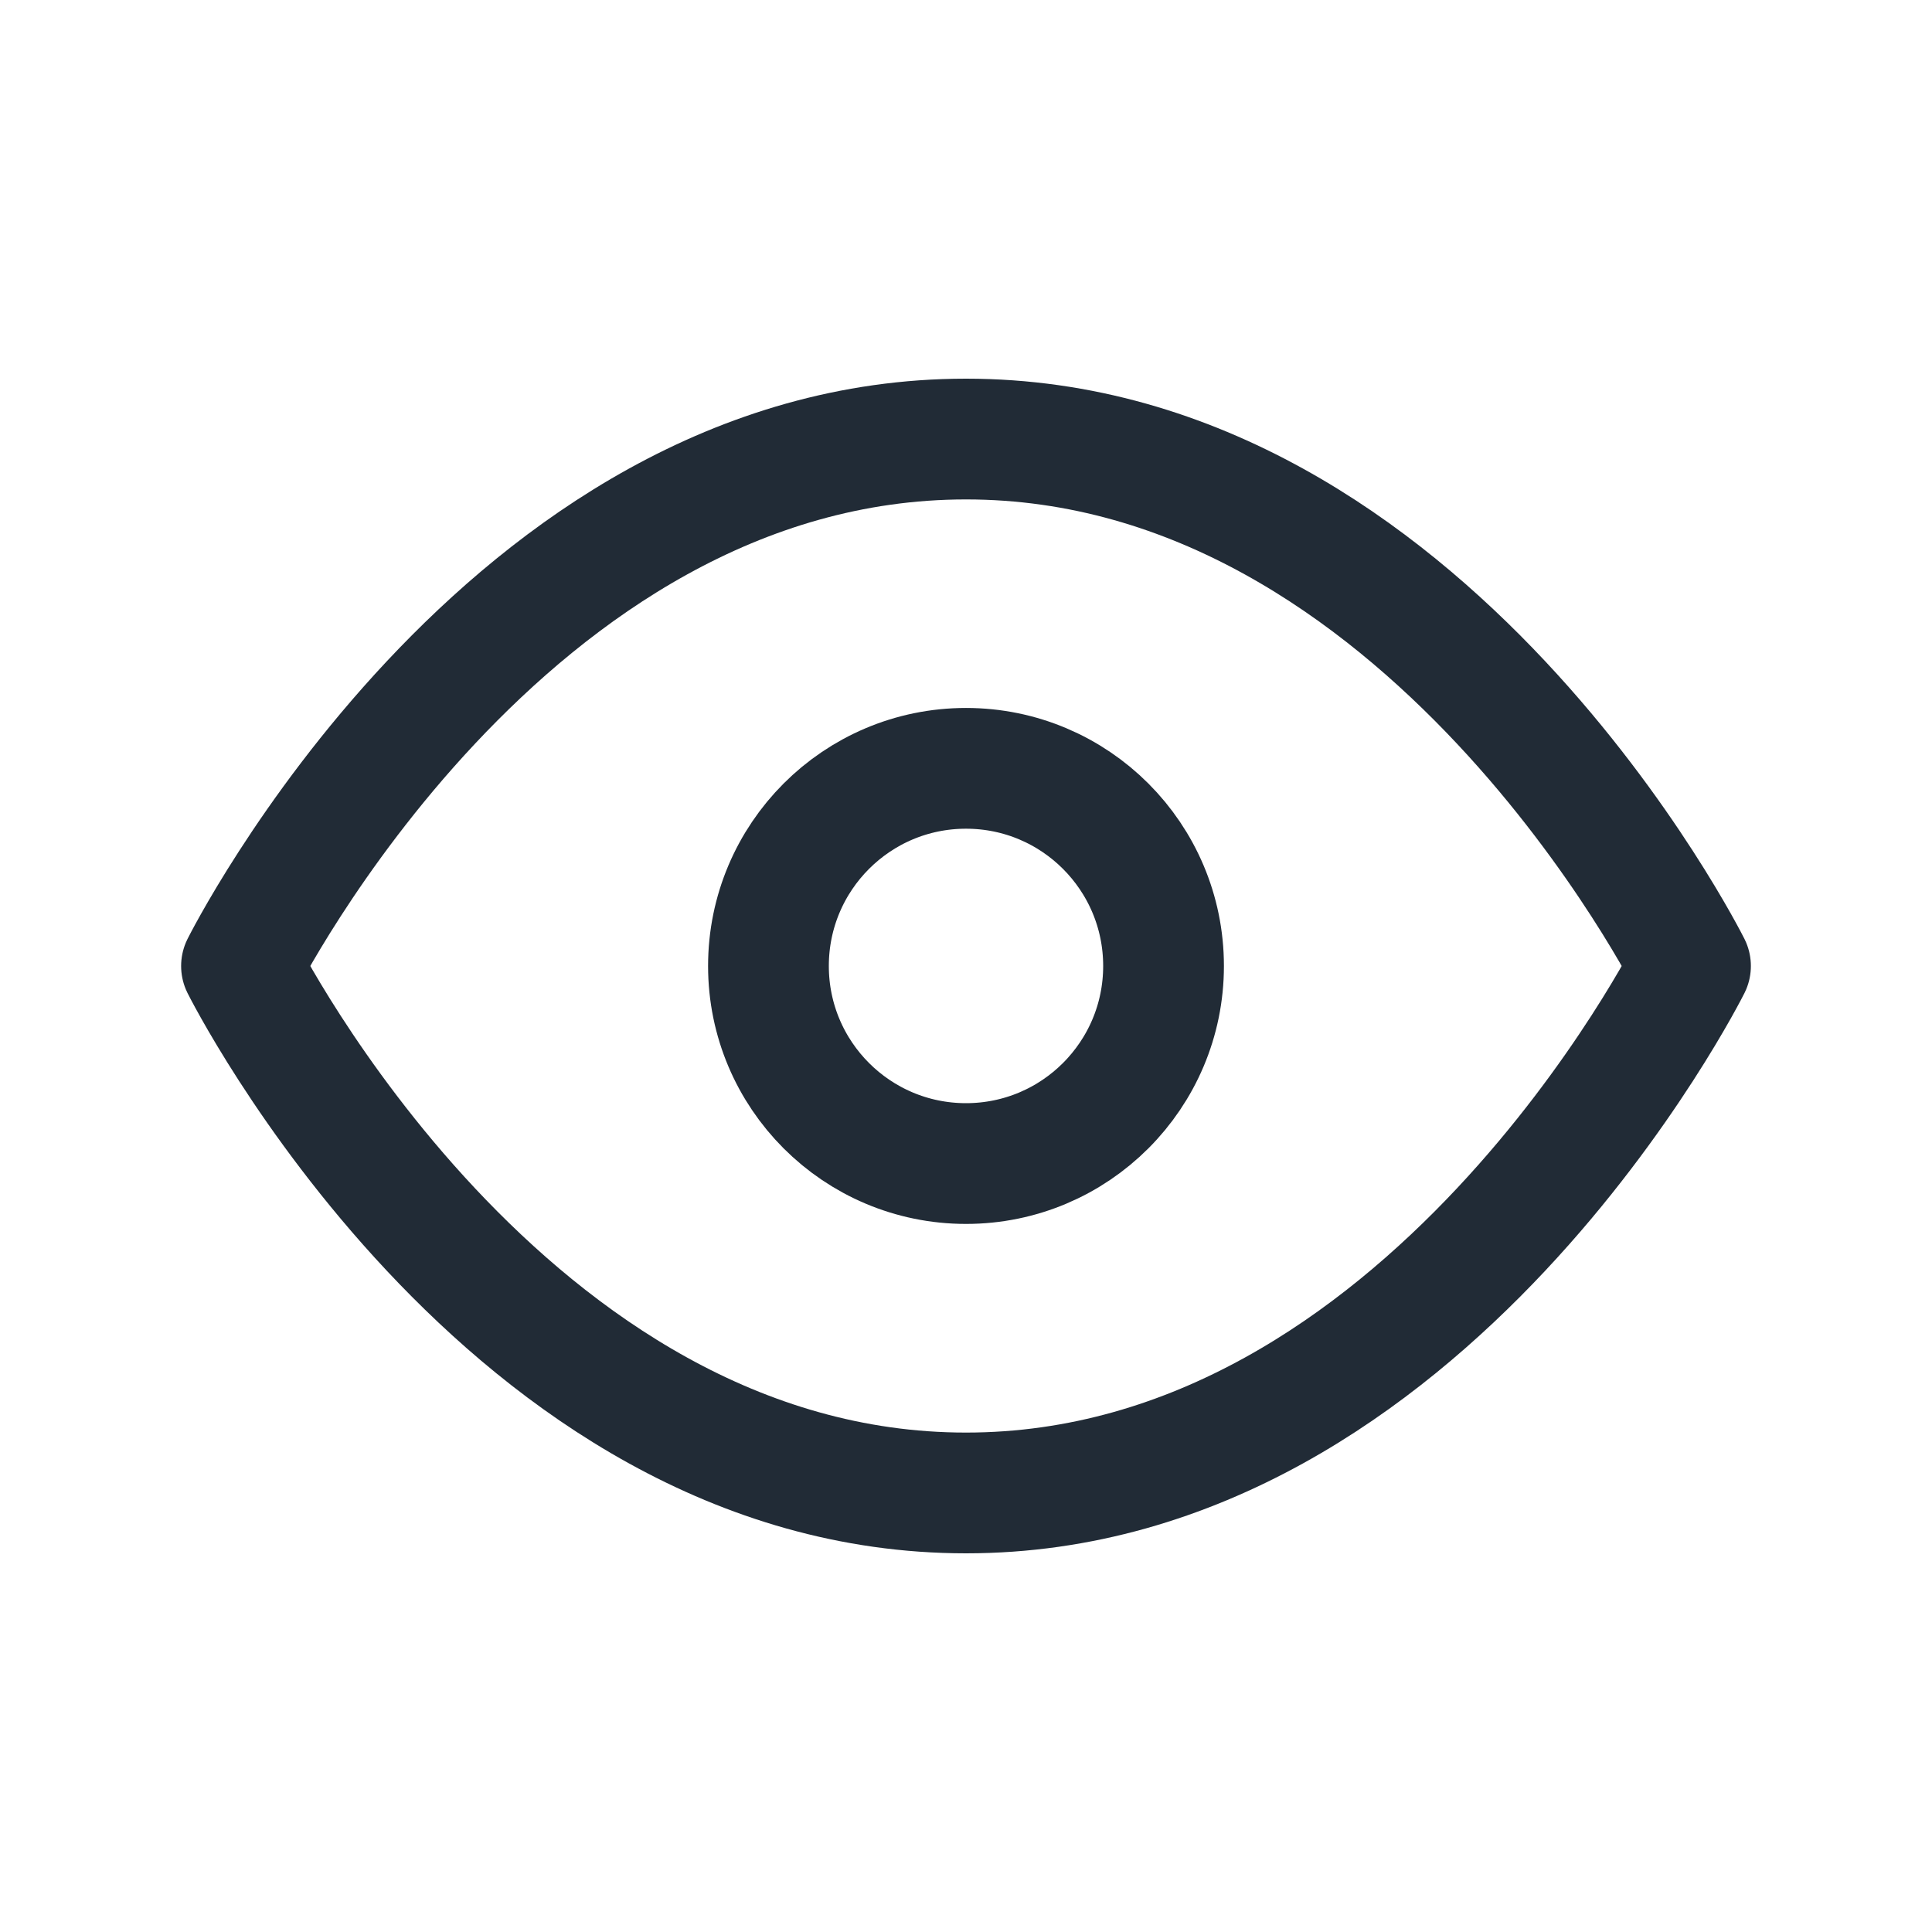 <svg width="16" height="16" viewBox="0 0 16 16" fill="none" xmlns="http://www.w3.org/2000/svg">
<path d="M2 8C2 8 4.182 3.636 8 3.636C11.818 3.636 14 8 14 8C14 8 11.818 12.364 8 12.364C4.182 12.364 2 8 2 8Z" stroke="#212B36" stroke-linecap="round" stroke-linejoin="round"/>
<path d="M8 9.636C8.904 9.636 9.636 8.903 9.636 8C9.636 7.096 8.904 6.363 8 6.363C7.096 6.363 6.364 7.096 6.364 8C6.364 8.903 7.096 9.636 8 9.636Z" stroke="#212B36" stroke-linecap="round" stroke-linejoin="round"/>
</svg>
